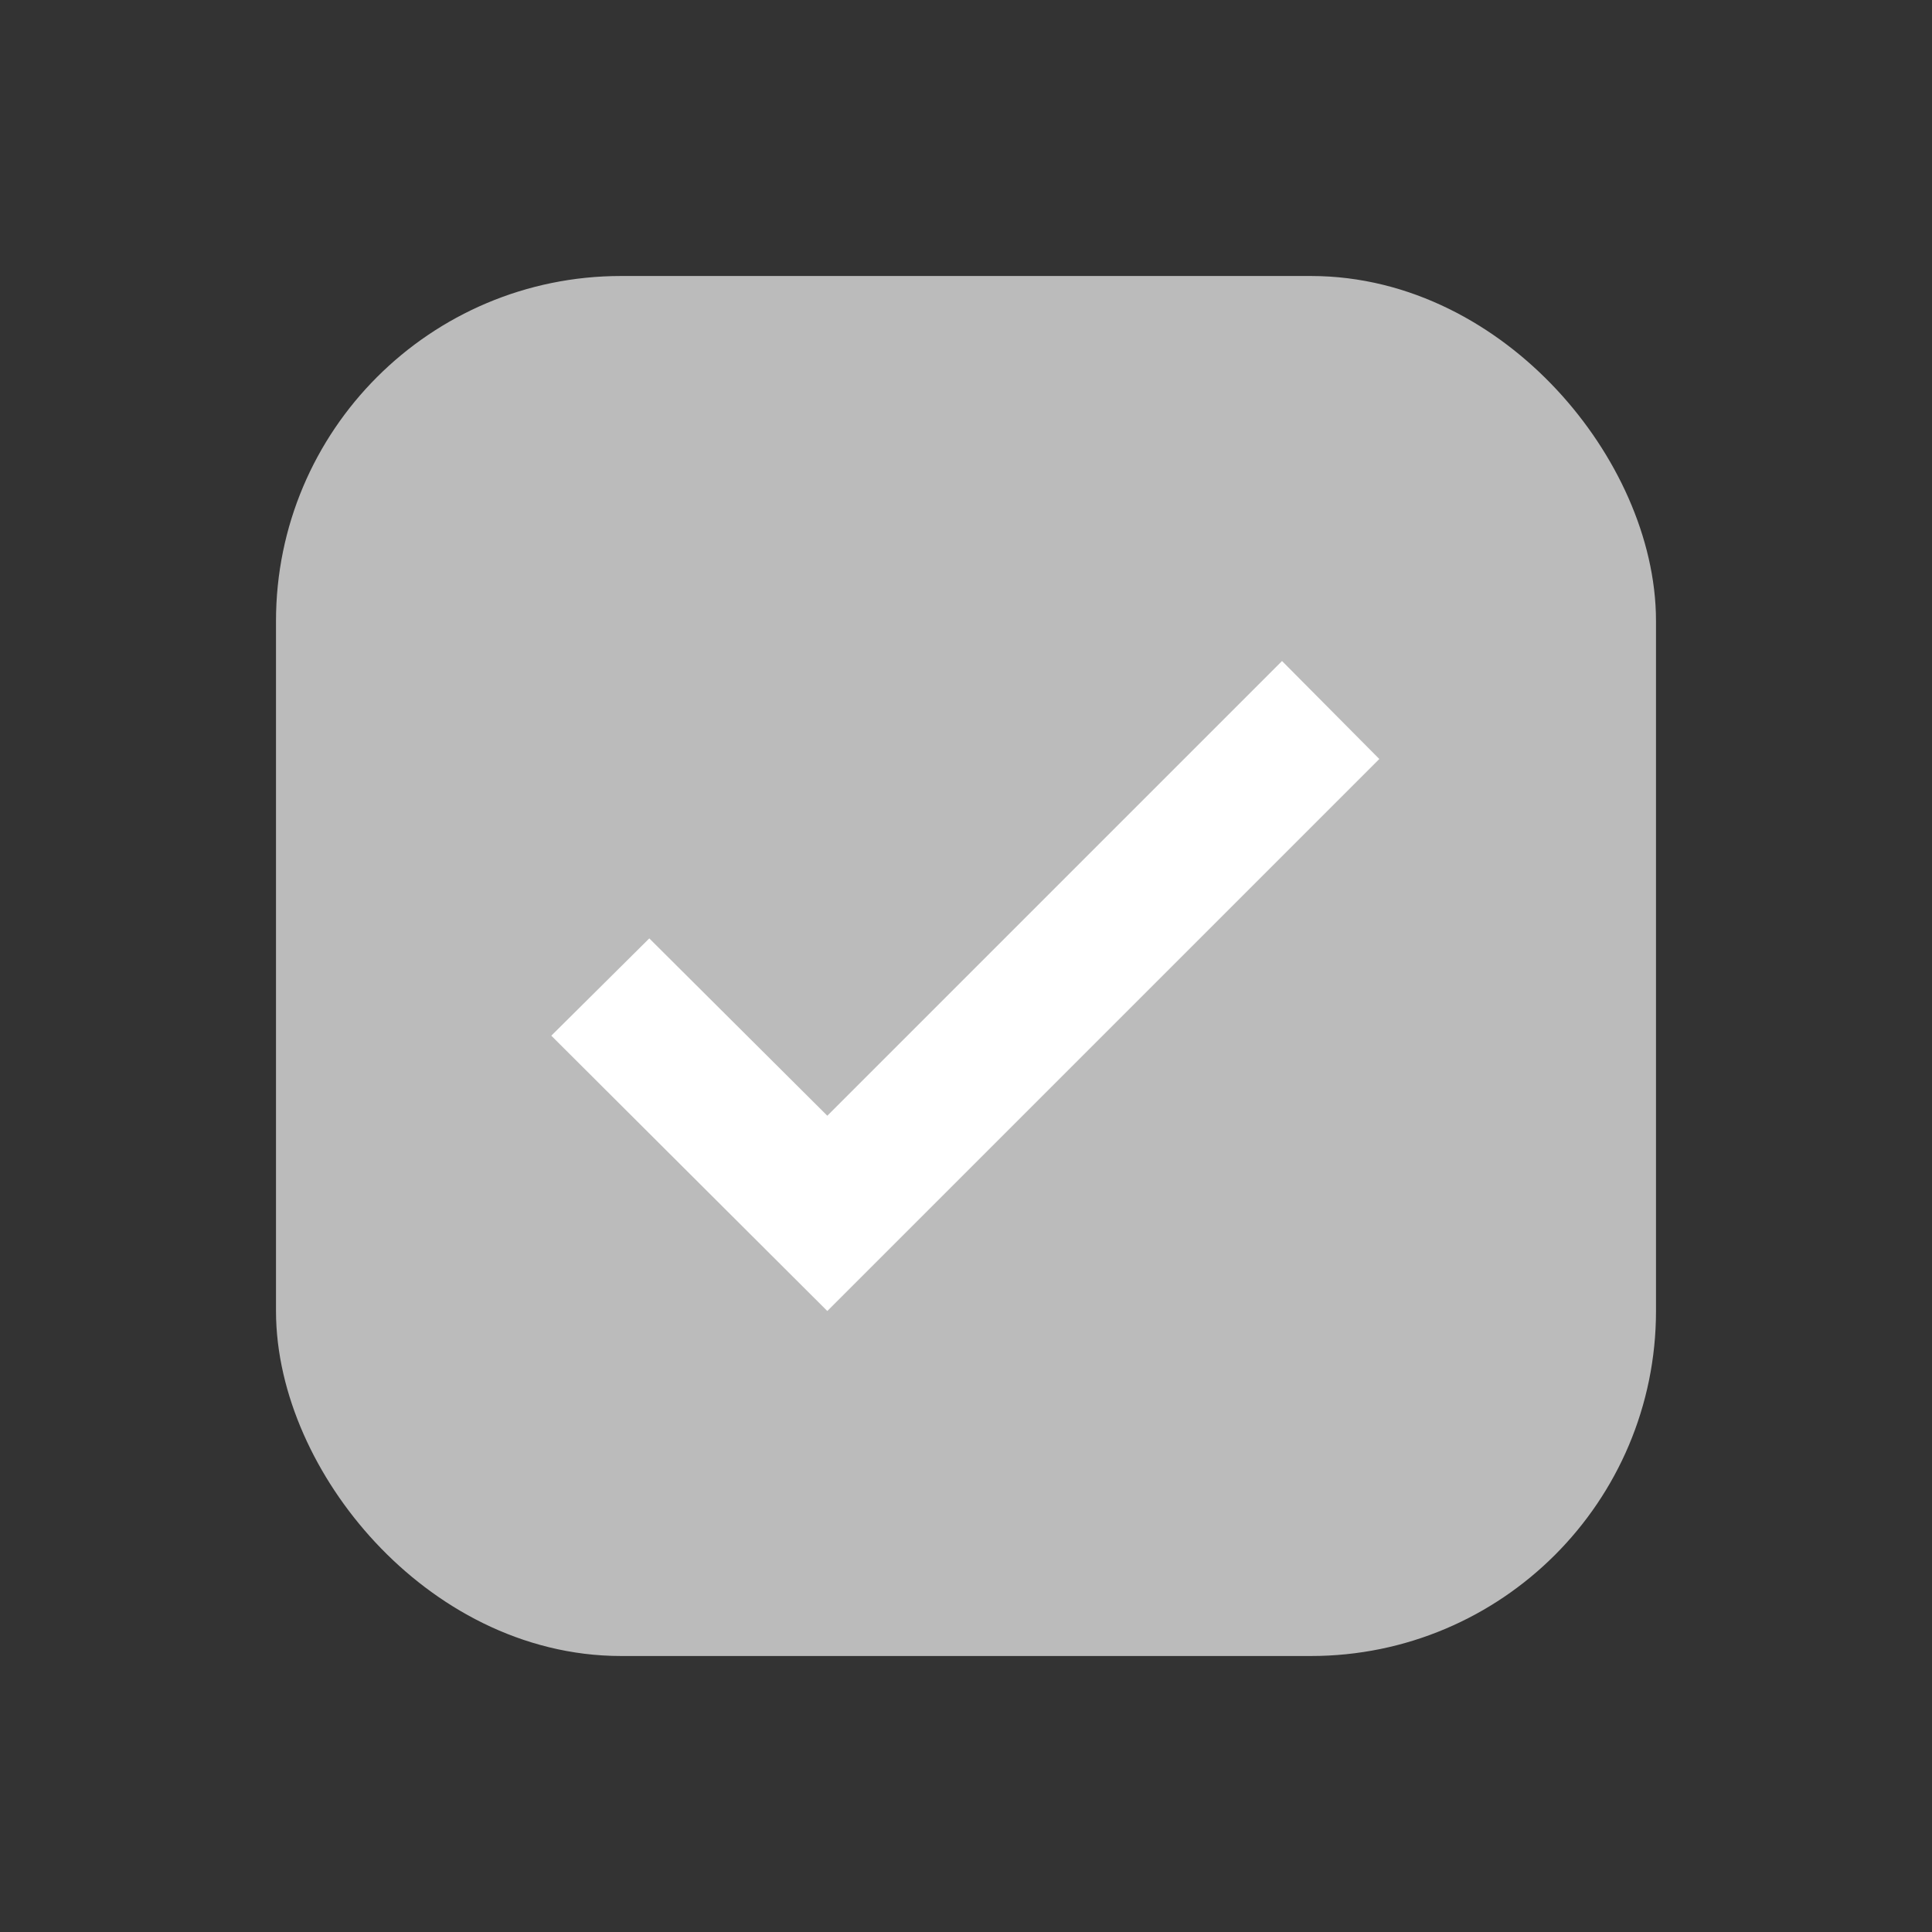 <svg width="28" height="28" viewBox="0 0 28 28" fill="none" xmlns="http://www.w3.org/2000/svg">
<rect x="0" y="0" width="28" height="28" fill="#333333" stroke="none"/>
<rect x="5" y="5" width="18" height="18" rx="4" fill="#BBBBBB"/>
<path d="M19.99 11L18.58 9.58L11.99 16.17L9.41 13.6L7.99 15.01L11.99 19L19.99 11Z" fill="white"/>
<rect x="5" y="5" width="18" height="18" rx="4" stroke="#BBBBBB" stroke-width="2"/>
</svg>
